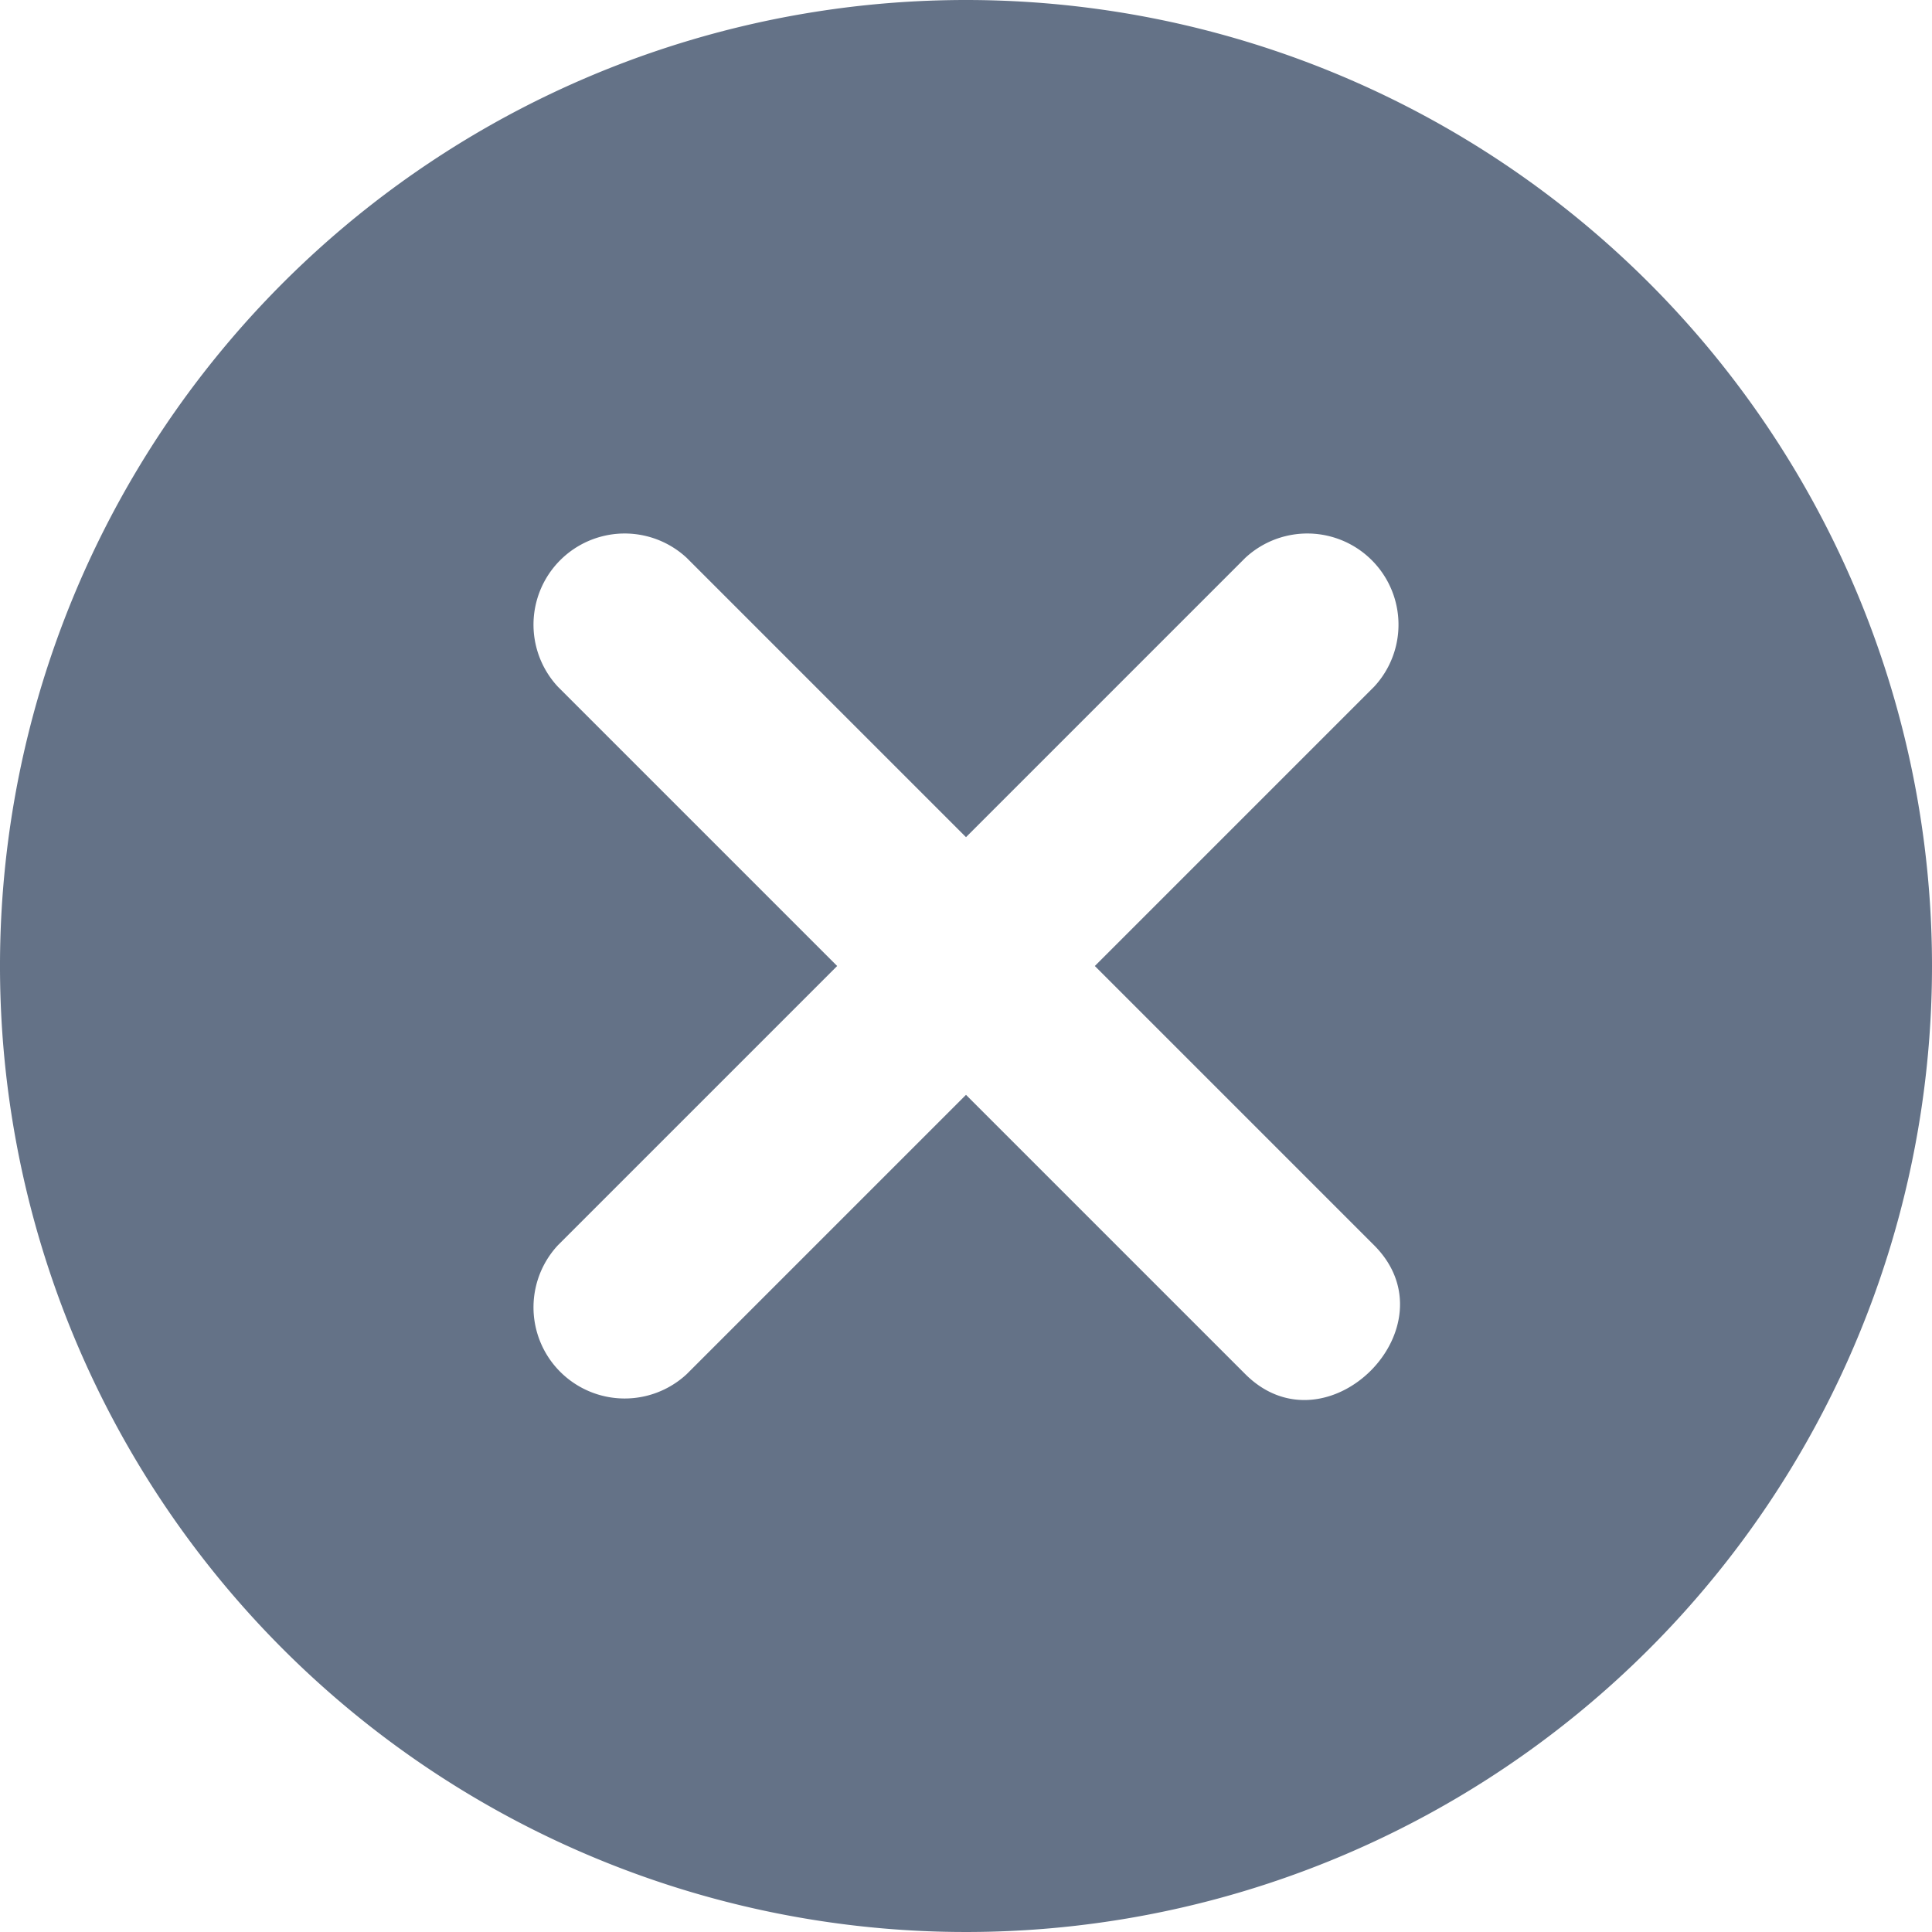 <svg xmlns="http://www.w3.org/2000/svg" width="16" height="16" viewBox="0 0 16 16"><defs><style>.a{opacity:0.7;}.b{fill:#223654;}</style></defs><g class="a"><path class="b" d="M8,0a8,8,0,1,0,8,8A8,8,0,0,0,8,0Zm2.313,11.38L8,9.067,5.687,11.38A.755.755,0,0,1,4.62,10.313L6.933,8,4.62,5.687A.755.755,0,0,1,5.687,4.62L8,6.933,10.313,4.62A.755.755,0,0,1,11.38,5.687L9.067,8l2.313,2.313C12.053,10.987,10.987,12.053,10.313,11.38Z"/></g></svg>